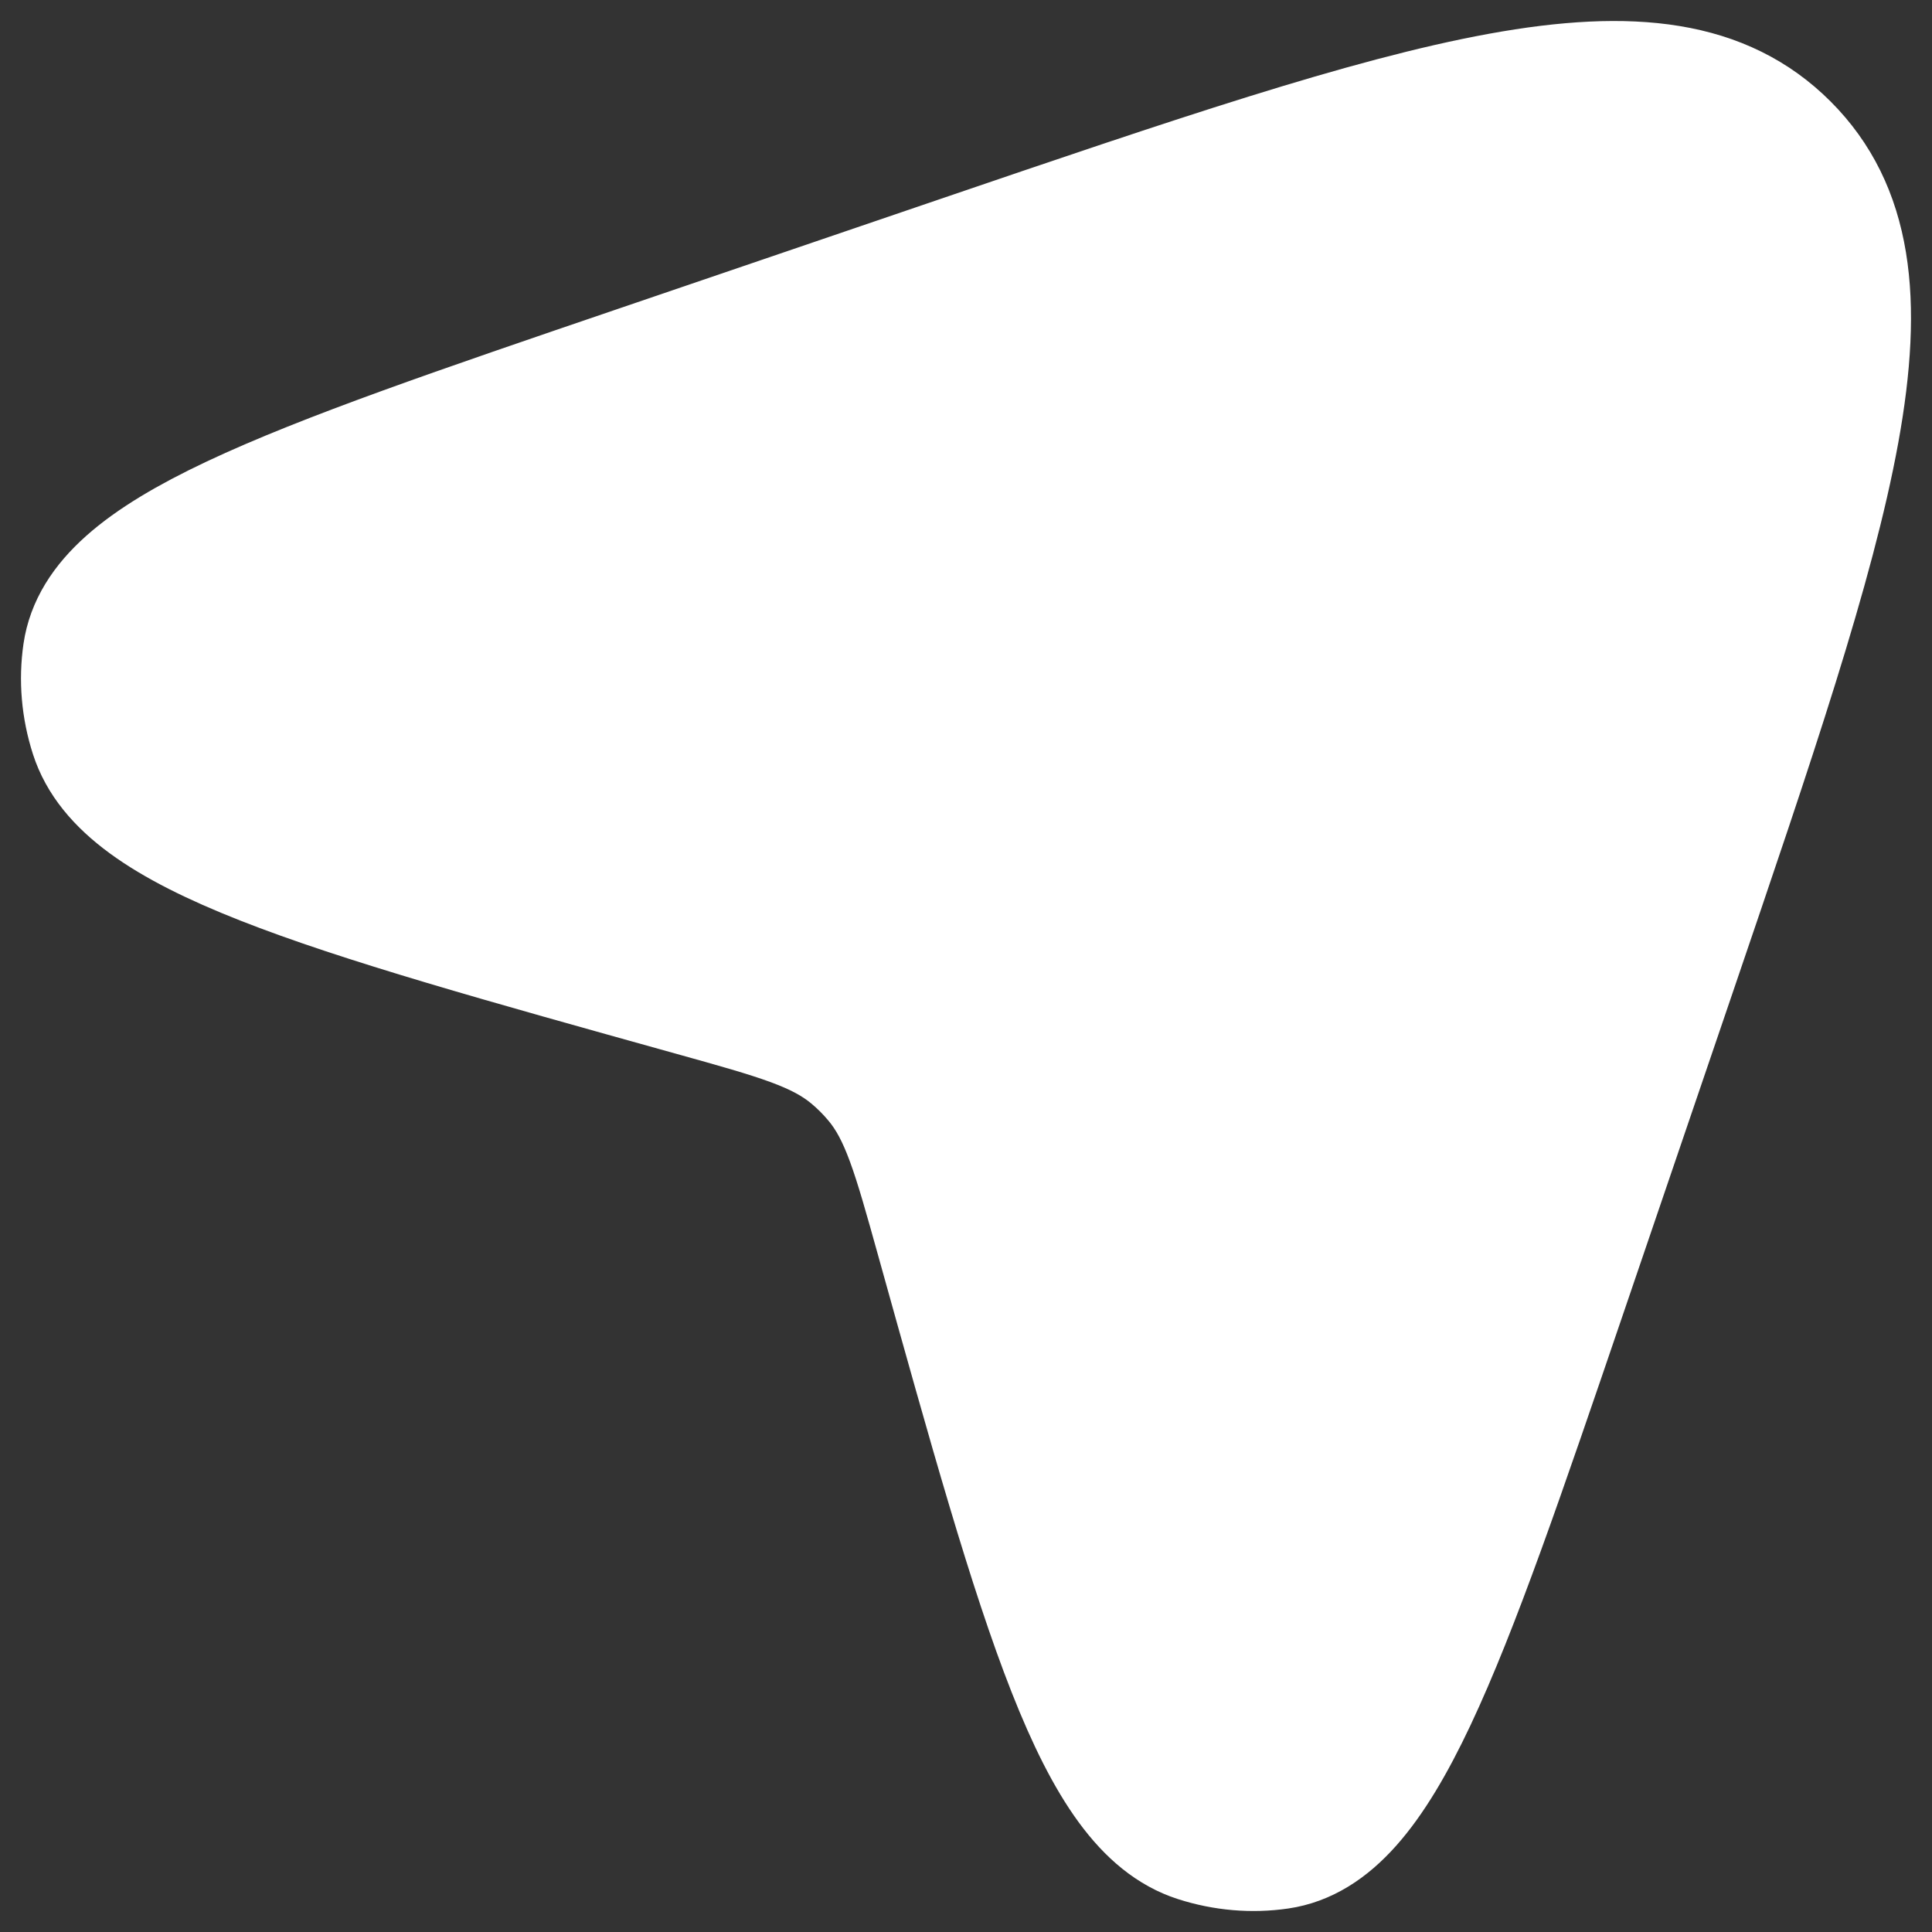 <svg width="23" height="23" viewBox="0 0 23 23" fill="none" xmlns="http://www.w3.org/2000/svg">
<rect x="0" y="0" width="23" height="23" fill="#333333" stroke="none"/>
<path id="Vector" d="M11.409 3.088C16.979 1.19 19.764 0.24 21.262 1.738C22.76 3.236 21.81 6.021 19.912 11.591L18.619 15.384C17.16 19.662 16.431 21.801 15.229 21.978C14.906 22.025 14.572 21.997 14.252 21.894C13.063 21.512 12.434 19.257 11.177 14.747C10.898 13.746 10.759 13.246 10.441 12.864C10.349 12.753 10.247 12.651 10.136 12.559C9.754 12.241 9.254 12.102 8.253 11.823C3.743 10.566 1.488 9.937 1.106 8.748C1.003 8.428 0.975 8.094 1.022 7.771C1.199 6.569 3.338 5.84 7.616 4.381L11.409 3.088Z" fill="white" stroke="white" stroke-width="1.5"/>
</svg>
